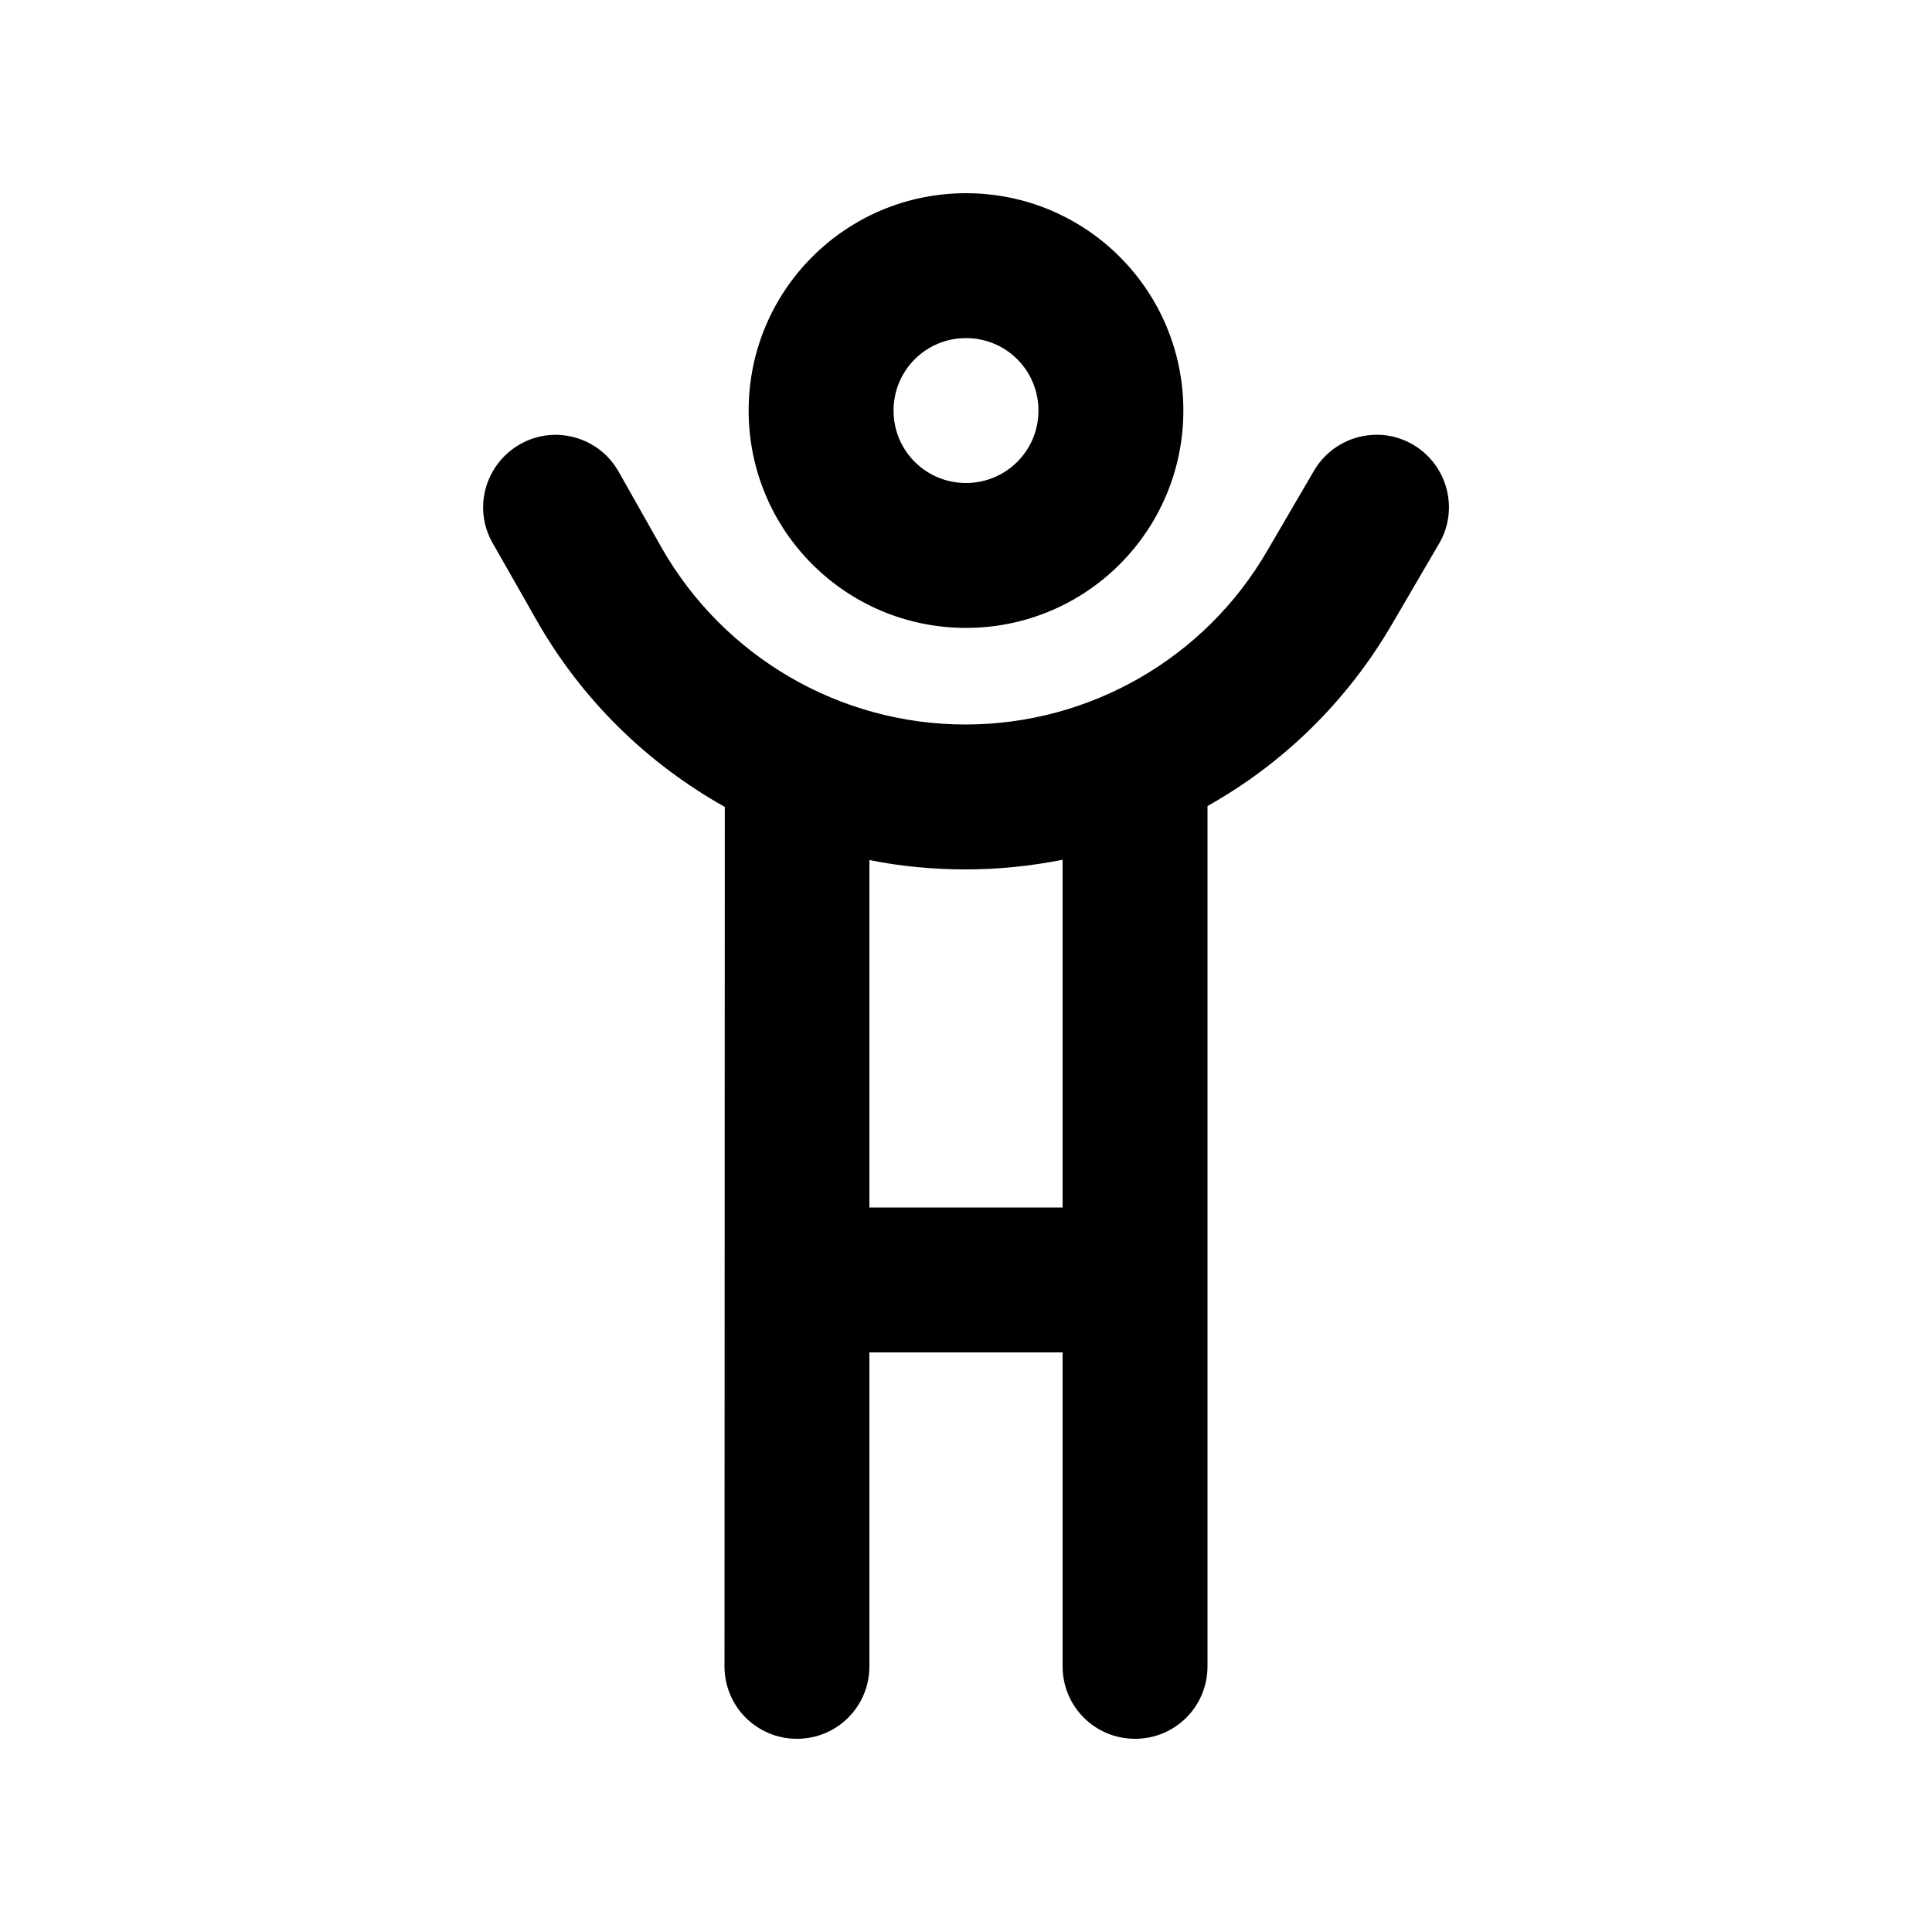 <svg xmlns="http://www.w3.org/2000/svg" viewBox="0 0 640 640"><!--! Font Awesome Pro 7.1.0 by @fontawesome - https://fontawesome.com License - https://fontawesome.com/license (Commercial License) Copyright 2025 Fonticons, Inc. --><path fill="currentColor" d="M320 112C333.3 112 344 122.7 344 136C344 149.3 333.3 160 320 160C306.7 160 296 149.3 296 136C296 122.7 306.7 112 320 112zM320 208C359.8 208 392 175.8 392 136C392 96.2 359.8 64 320 64C280.2 64 248 96.2 248 136C248 175.8 280.2 208 320 208zM319.8 240C278.2 240 239.8 217.6 219.2 181.5L204.9 156.2C198.4 144.7 183.7 140.6 172.2 147.2C160.7 153.8 156.6 168.4 163.2 179.9L177.6 205.2C192.6 231.7 214.4 252.9 240.1 267.3L240 552C240 565.3 250.7 576 264 576C277.3 576 288 565.3 288 552L288 448L352 448L352 552C352 565.3 362.7 576 376 576C389.3 576 400 565.3 400 552L400 267C425 253 446.2 232.4 461.1 206.8L476.7 180.1C483.4 168.7 479.5 154 468.1 147.3C456.7 140.6 442 144.5 435.3 155.9L419.7 182.6C399 218.2 360.9 240 319.8 240zM352 400L288 400L288 284.9C298.4 287 309 288 319.8 288C330.7 288 341.5 286.9 352 284.8L352 400z"/></svg>
